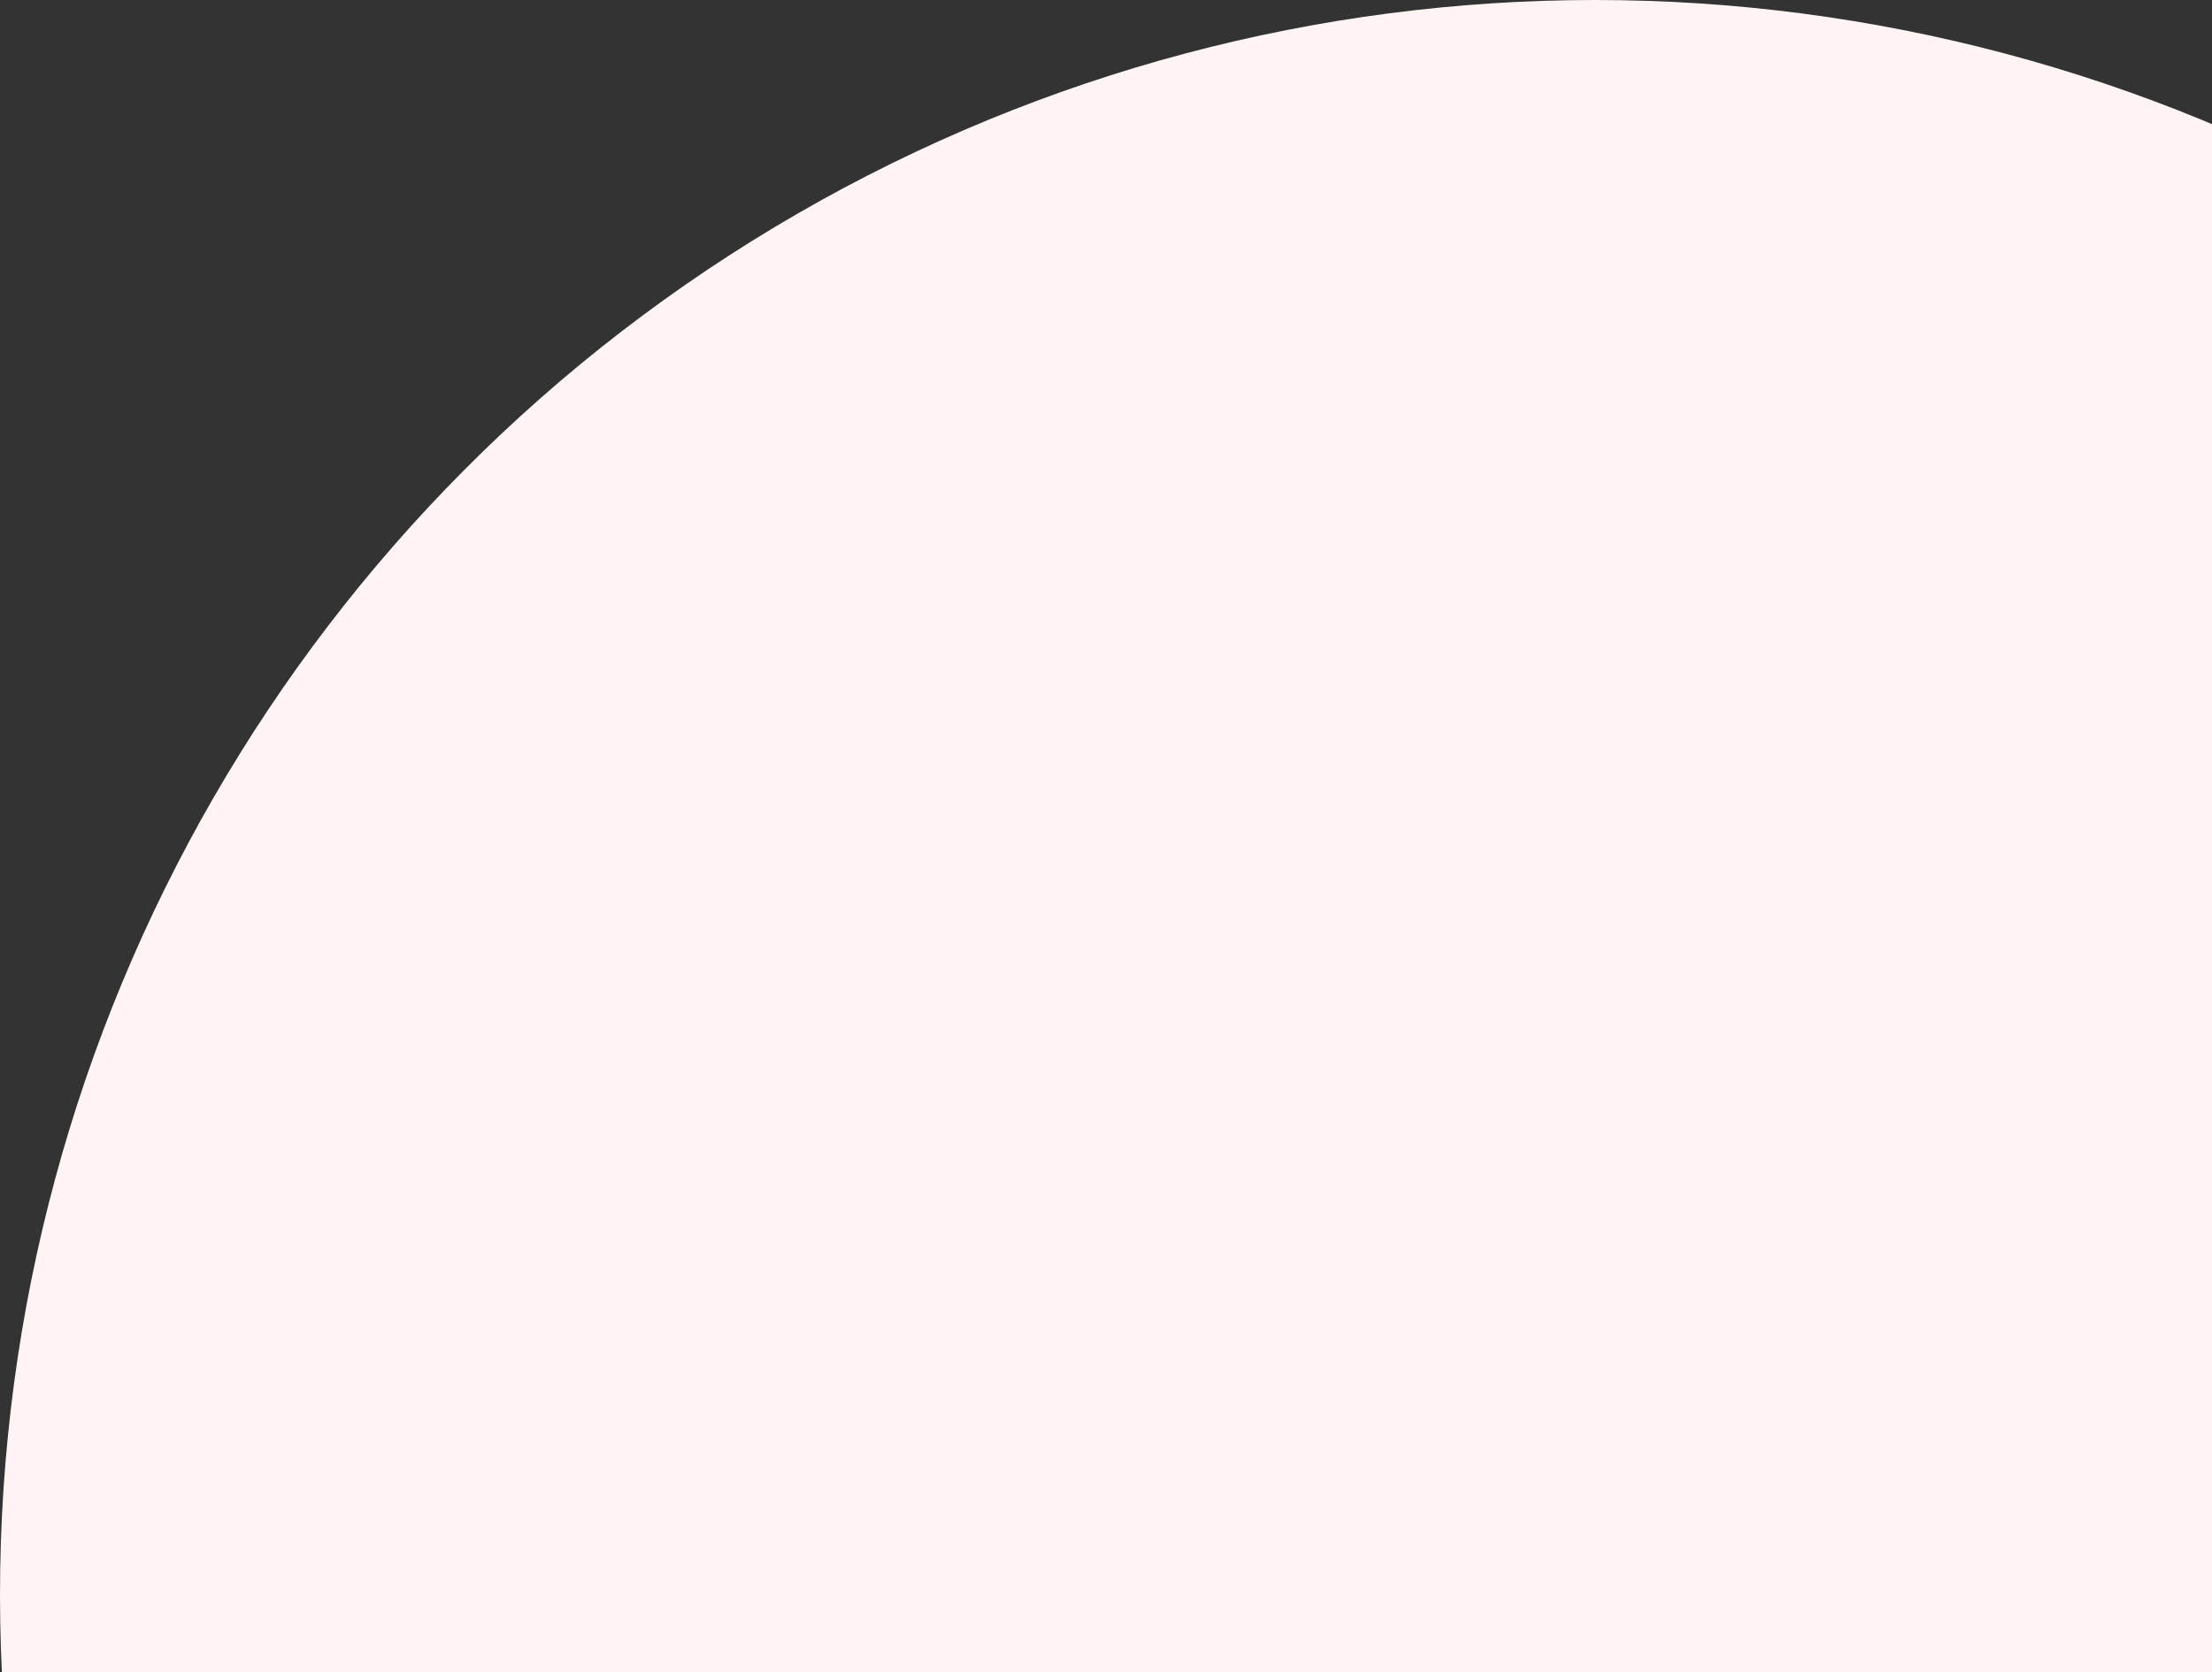 <svg width="242" height="183" viewBox="0 0 242 183" fill="none" xmlns="http://www.w3.org/2000/svg">
<rect x="0" y="0" width="242" height="183" fill="#333333" stroke="none"/>
<circle cx="174.5" cy="174.5" r="174.5" fill="#FFF4F4"/>
</svg>
